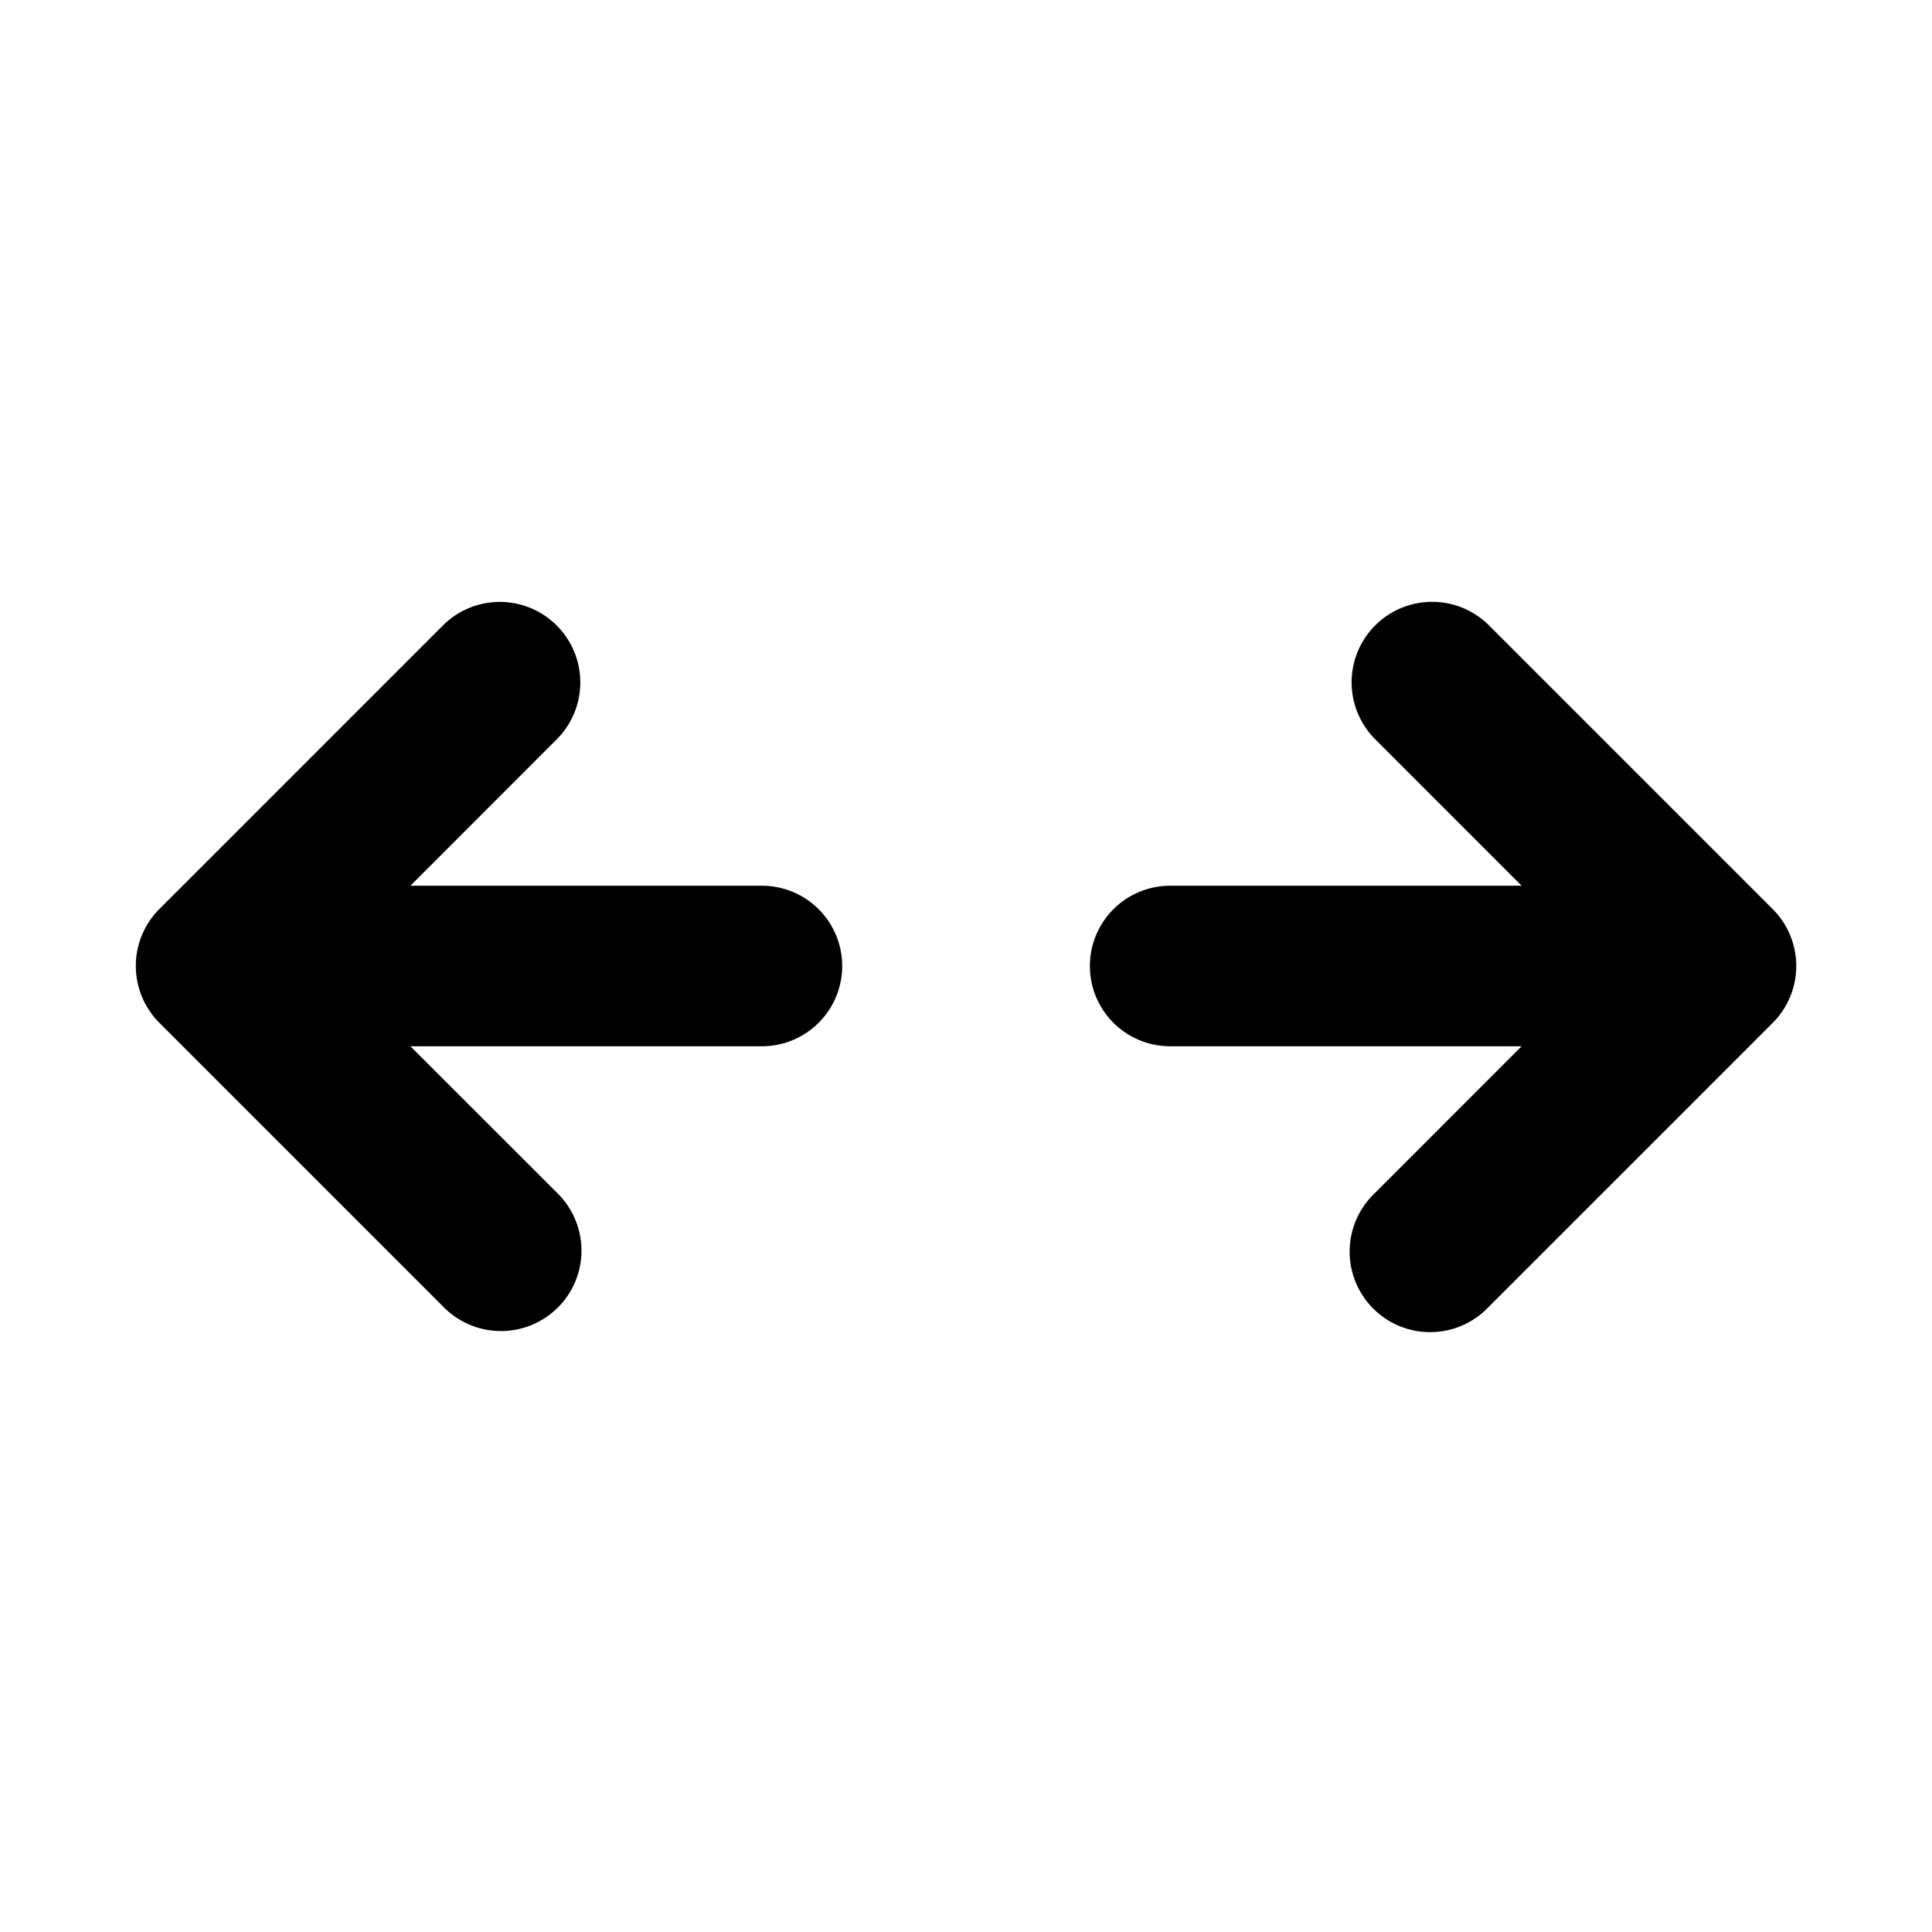 <svg xmlns="http://www.w3.org/2000/svg" viewBox="0 0 24 24">
    <path d="M6.93 16.243a1 1 0 0 0 0-1.415l-1.832-1.831h4.367a.997.997 0 0 0 0-1.994H5.098l1.83-1.831a1 1 0 0 0-1.414-1.414L1.98 11.292a1 1 0 0 0 0 1.414l3.536 3.536a1 1 0 0 0 1.414 0zm7.605-3.246h4.367l-1.831 1.832a1 1 0 1 0 1.414 1.414l3.536-3.536a1 1 0 0 0 0-1.414l-3.536-3.536a1 1 0 0 0-1.414 1.414l1.831 1.832h-4.366a.997.997 0 1 0 0 1.994z"/>
</svg>
